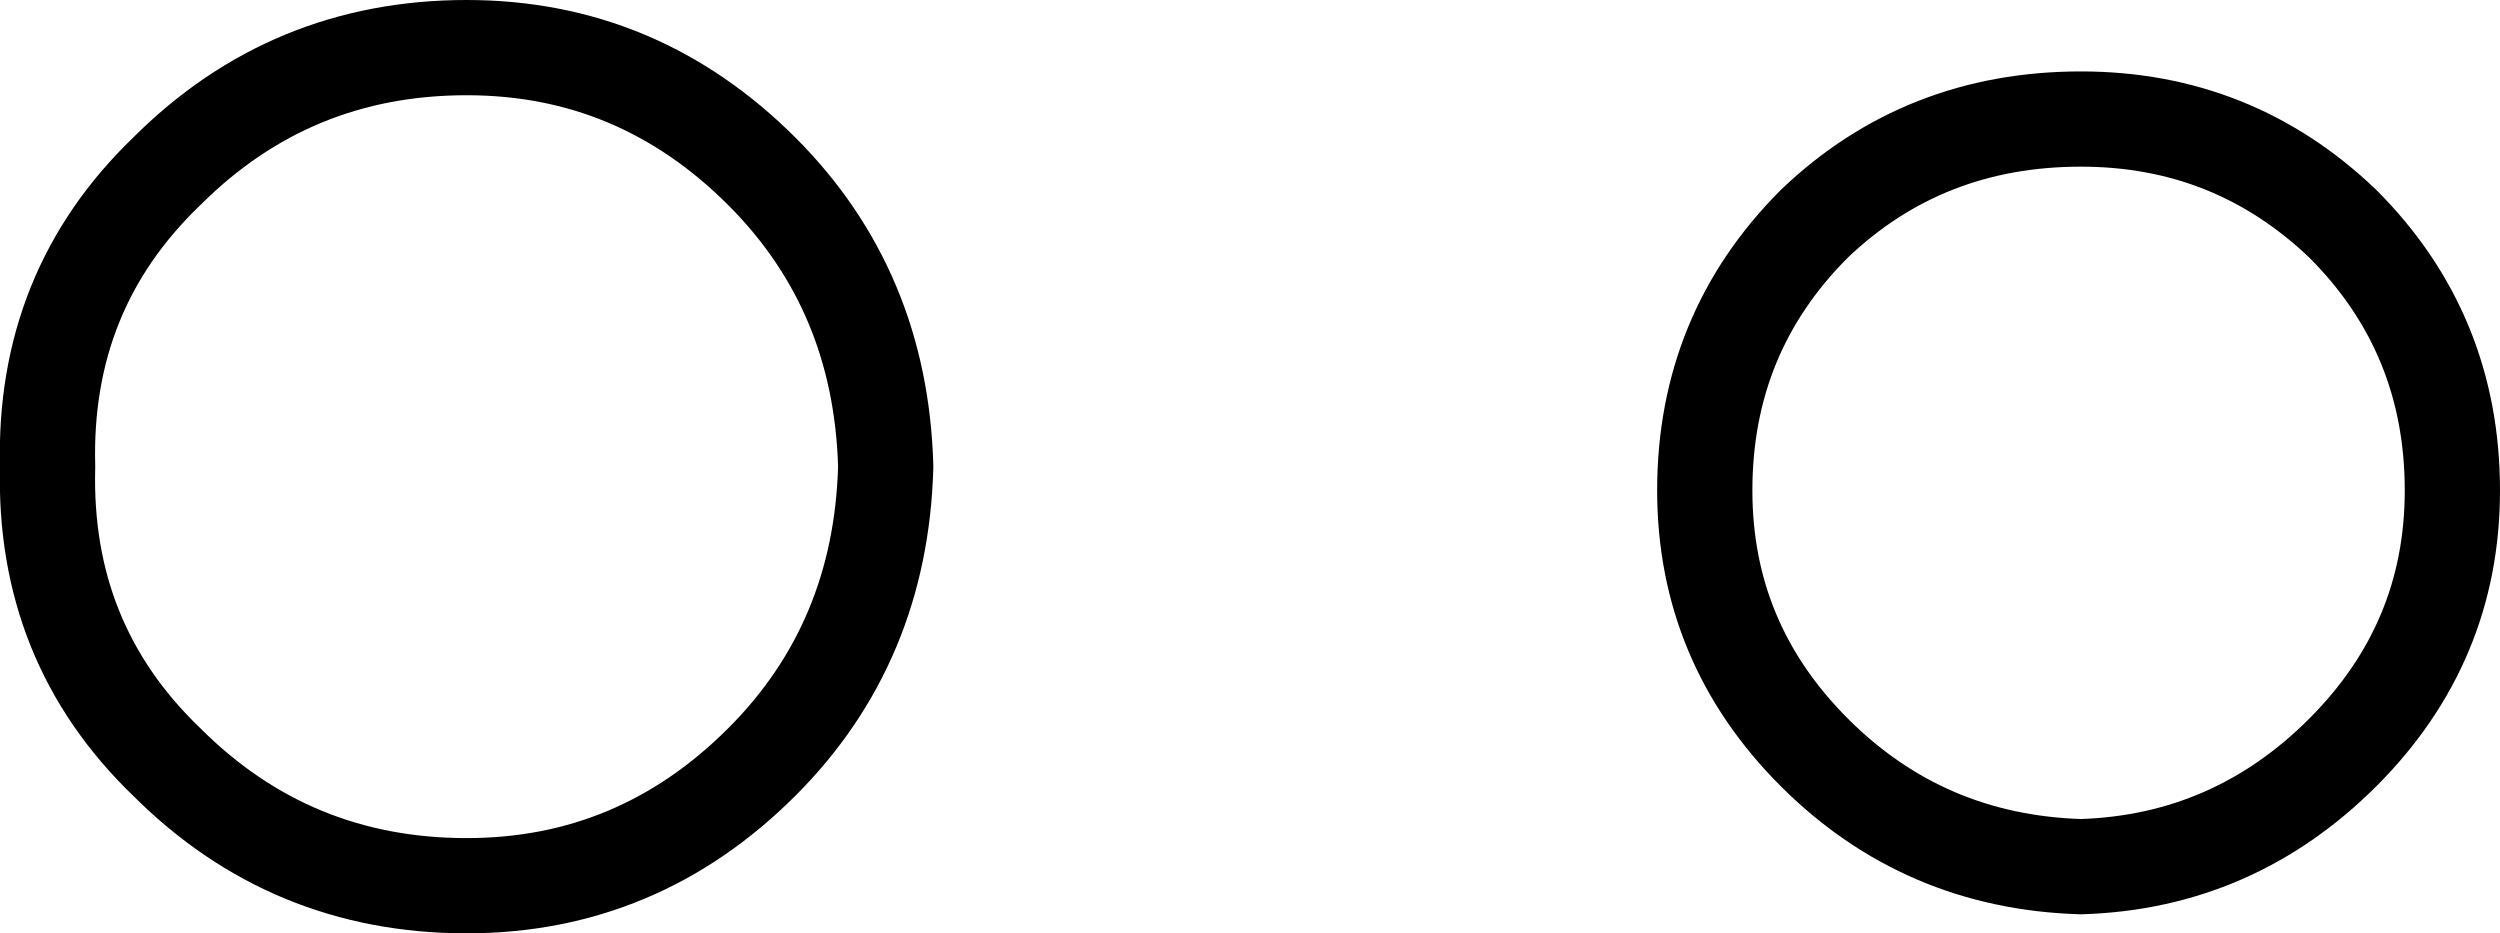 <?xml version="1.0" encoding="UTF-8" standalone="no"?>
<svg xmlns:xlink="http://www.w3.org/1999/xlink" height="9.8px" width="26.25px" xmlns="http://www.w3.org/2000/svg">
  <g transform="matrix(1.0, 0.0, 0.0, 1.0, -207.05, -238.8)">
    <path d="M215.05 240.6 Q216.3 241.85 216.35 243.7 216.3 245.55 215.05 246.8 213.75 248.1 211.95 248.1 210.1 248.1 208.8 246.8 207.5 245.55 207.55 243.7 207.5 241.85 208.8 240.6 210.1 239.3 211.95 239.3 213.75 239.3 215.05 240.6 M228.9 240.05 Q230.5 240.05 231.65 241.15 232.8 242.3 232.8 243.95 232.8 245.55 231.65 246.7 230.5 247.85 228.9 247.9 227.25 247.85 226.1 246.7 224.95 245.55 224.95 243.95 224.95 242.3 226.1 241.15 227.25 240.05 228.9 240.05 Z" fill="none" stroke="#000000" stroke-linecap="round" stroke-linejoin="round" stroke-width="1.0"/>
  </g>
</svg>
